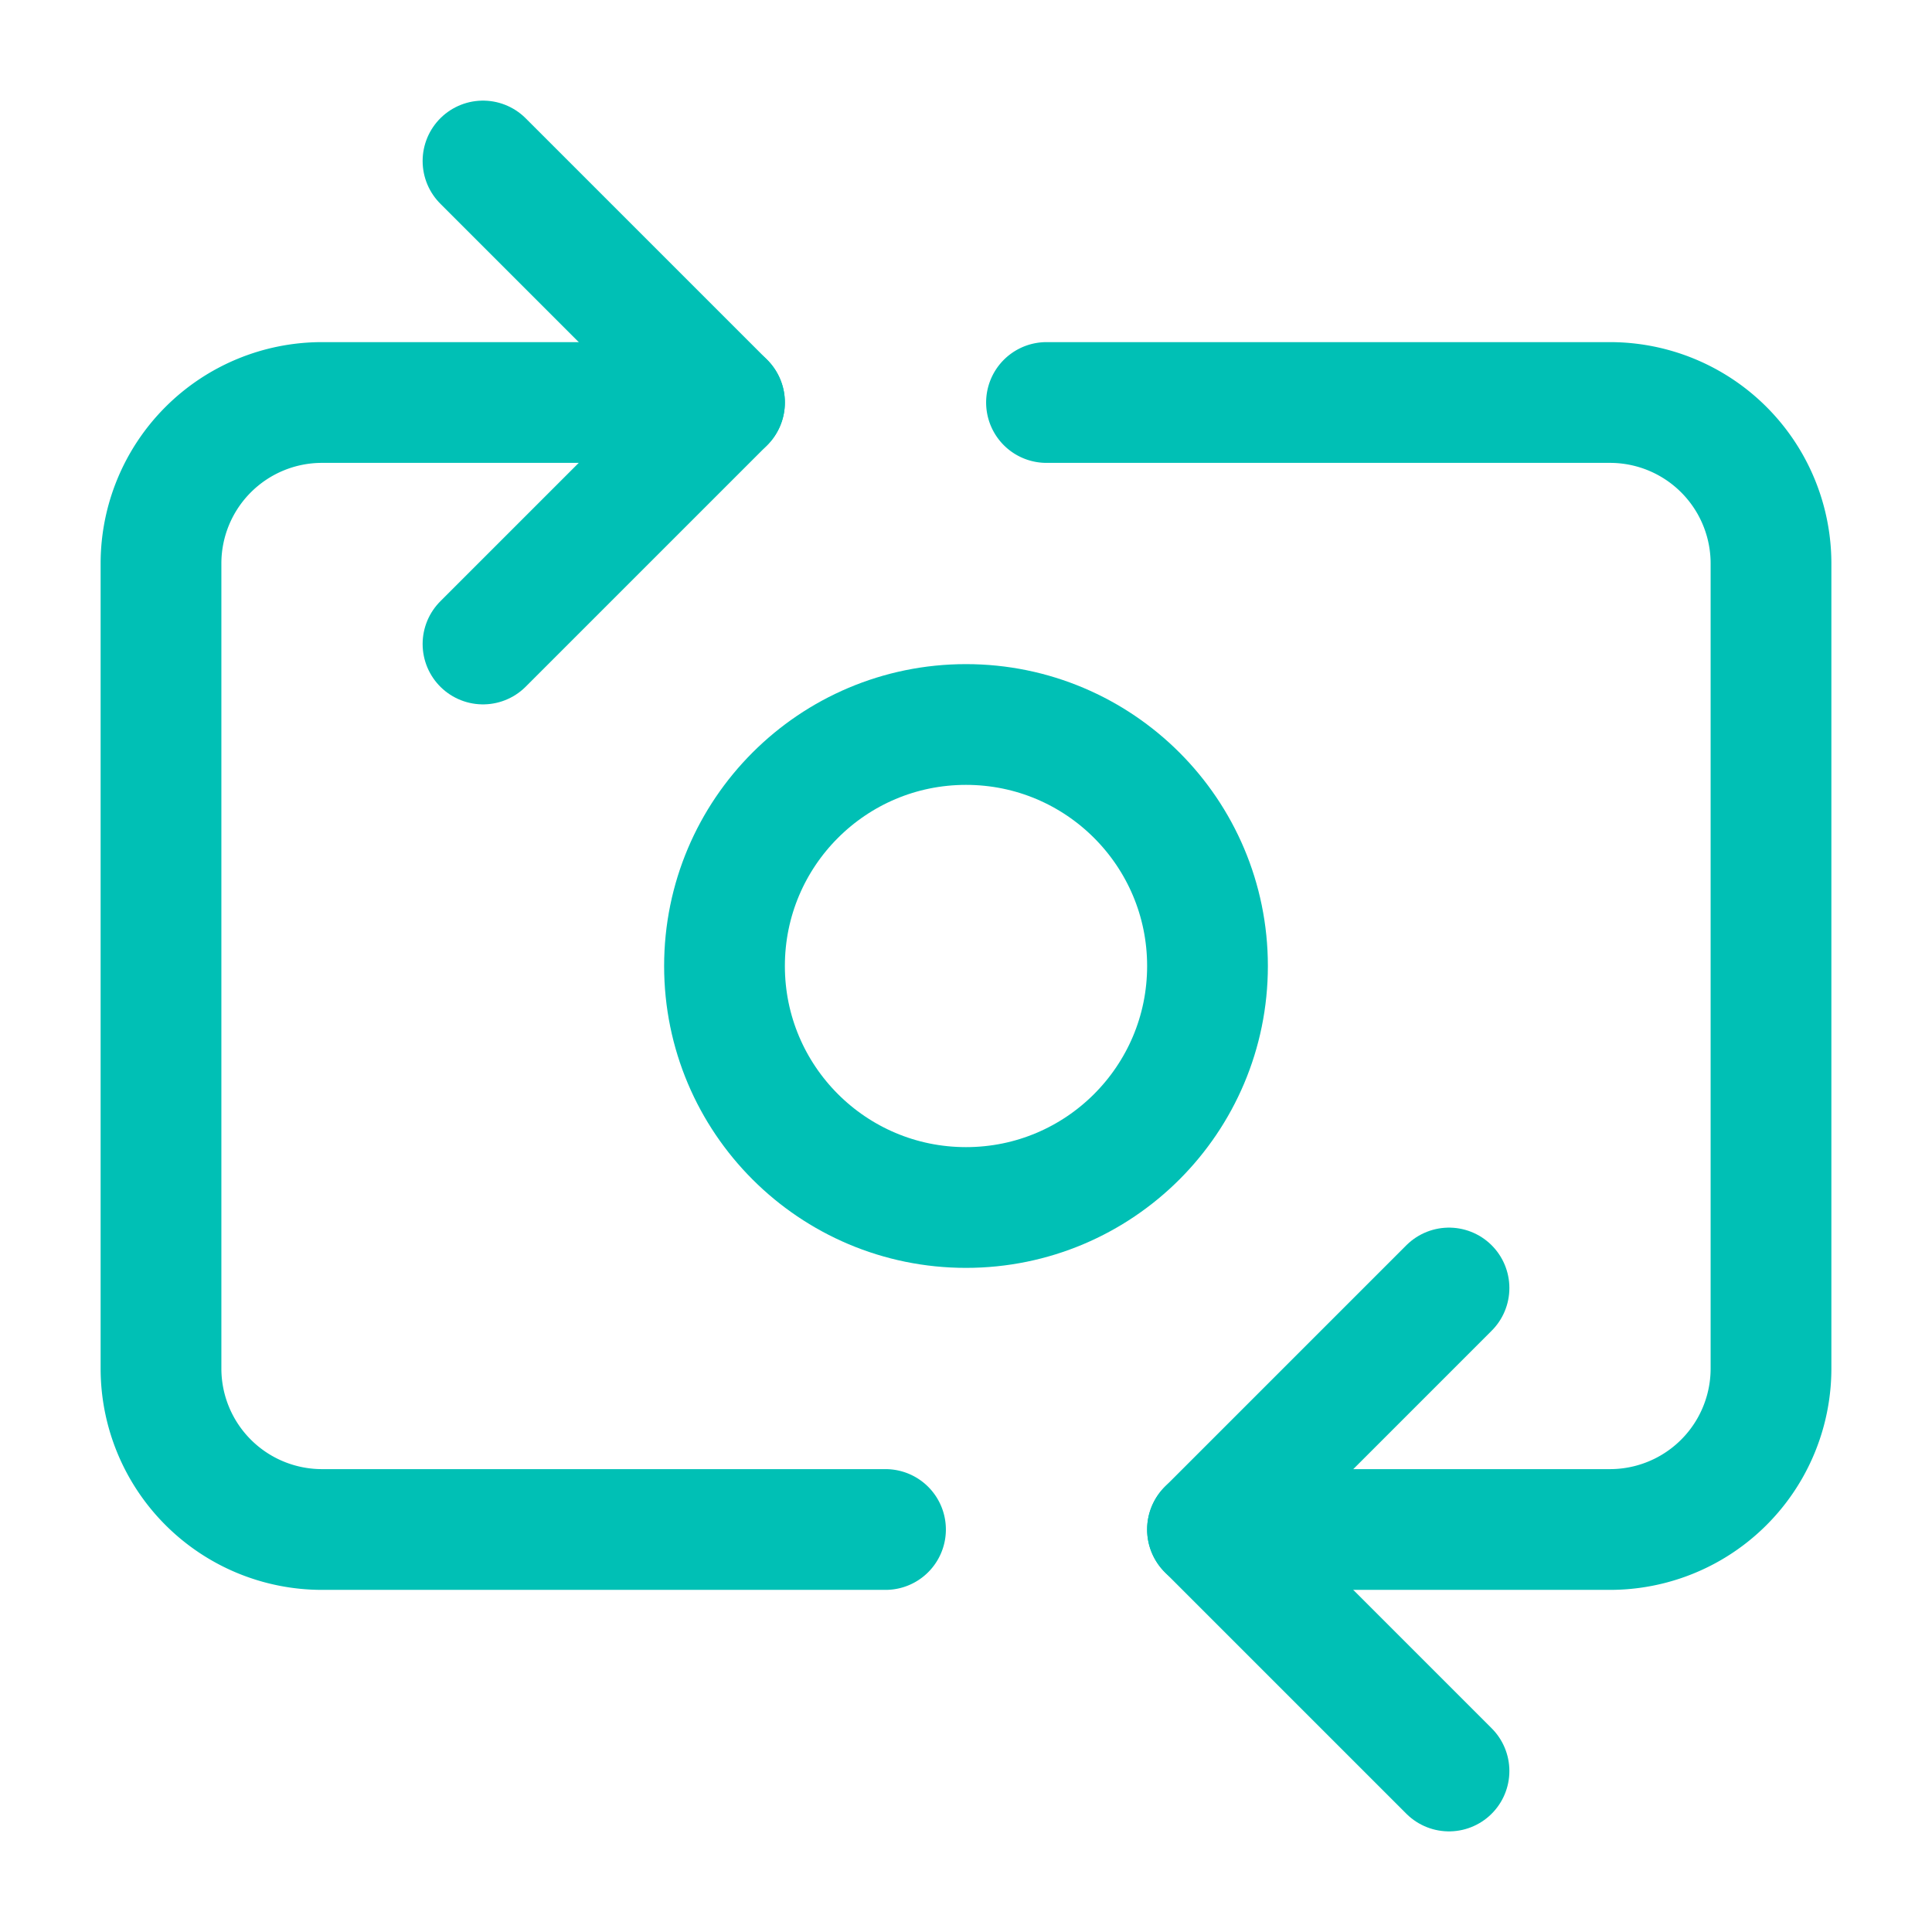 <svg xmlns="http://www.w3.org/2000/svg" width="64" height="64" viewBox="0 0 24 24" fill="none" stroke="#00c0b5" stroke-width="1.5" stroke-linecap="round" stroke-linejoin="round"><path d="M11 19H4a2 2 0 0 1-2-2V7a2 2 0 0 1 2-2h5"></path><path d="M13 5h7a2 2 0 0 1 2 2v10a2 2 0 0 1-2 2h-5"></path><circle cx="12" cy="12" r="3"></circle><path d="m18 22-3-3 3-3"></path><path d="m6 2 3 3-3 3"></path></svg>